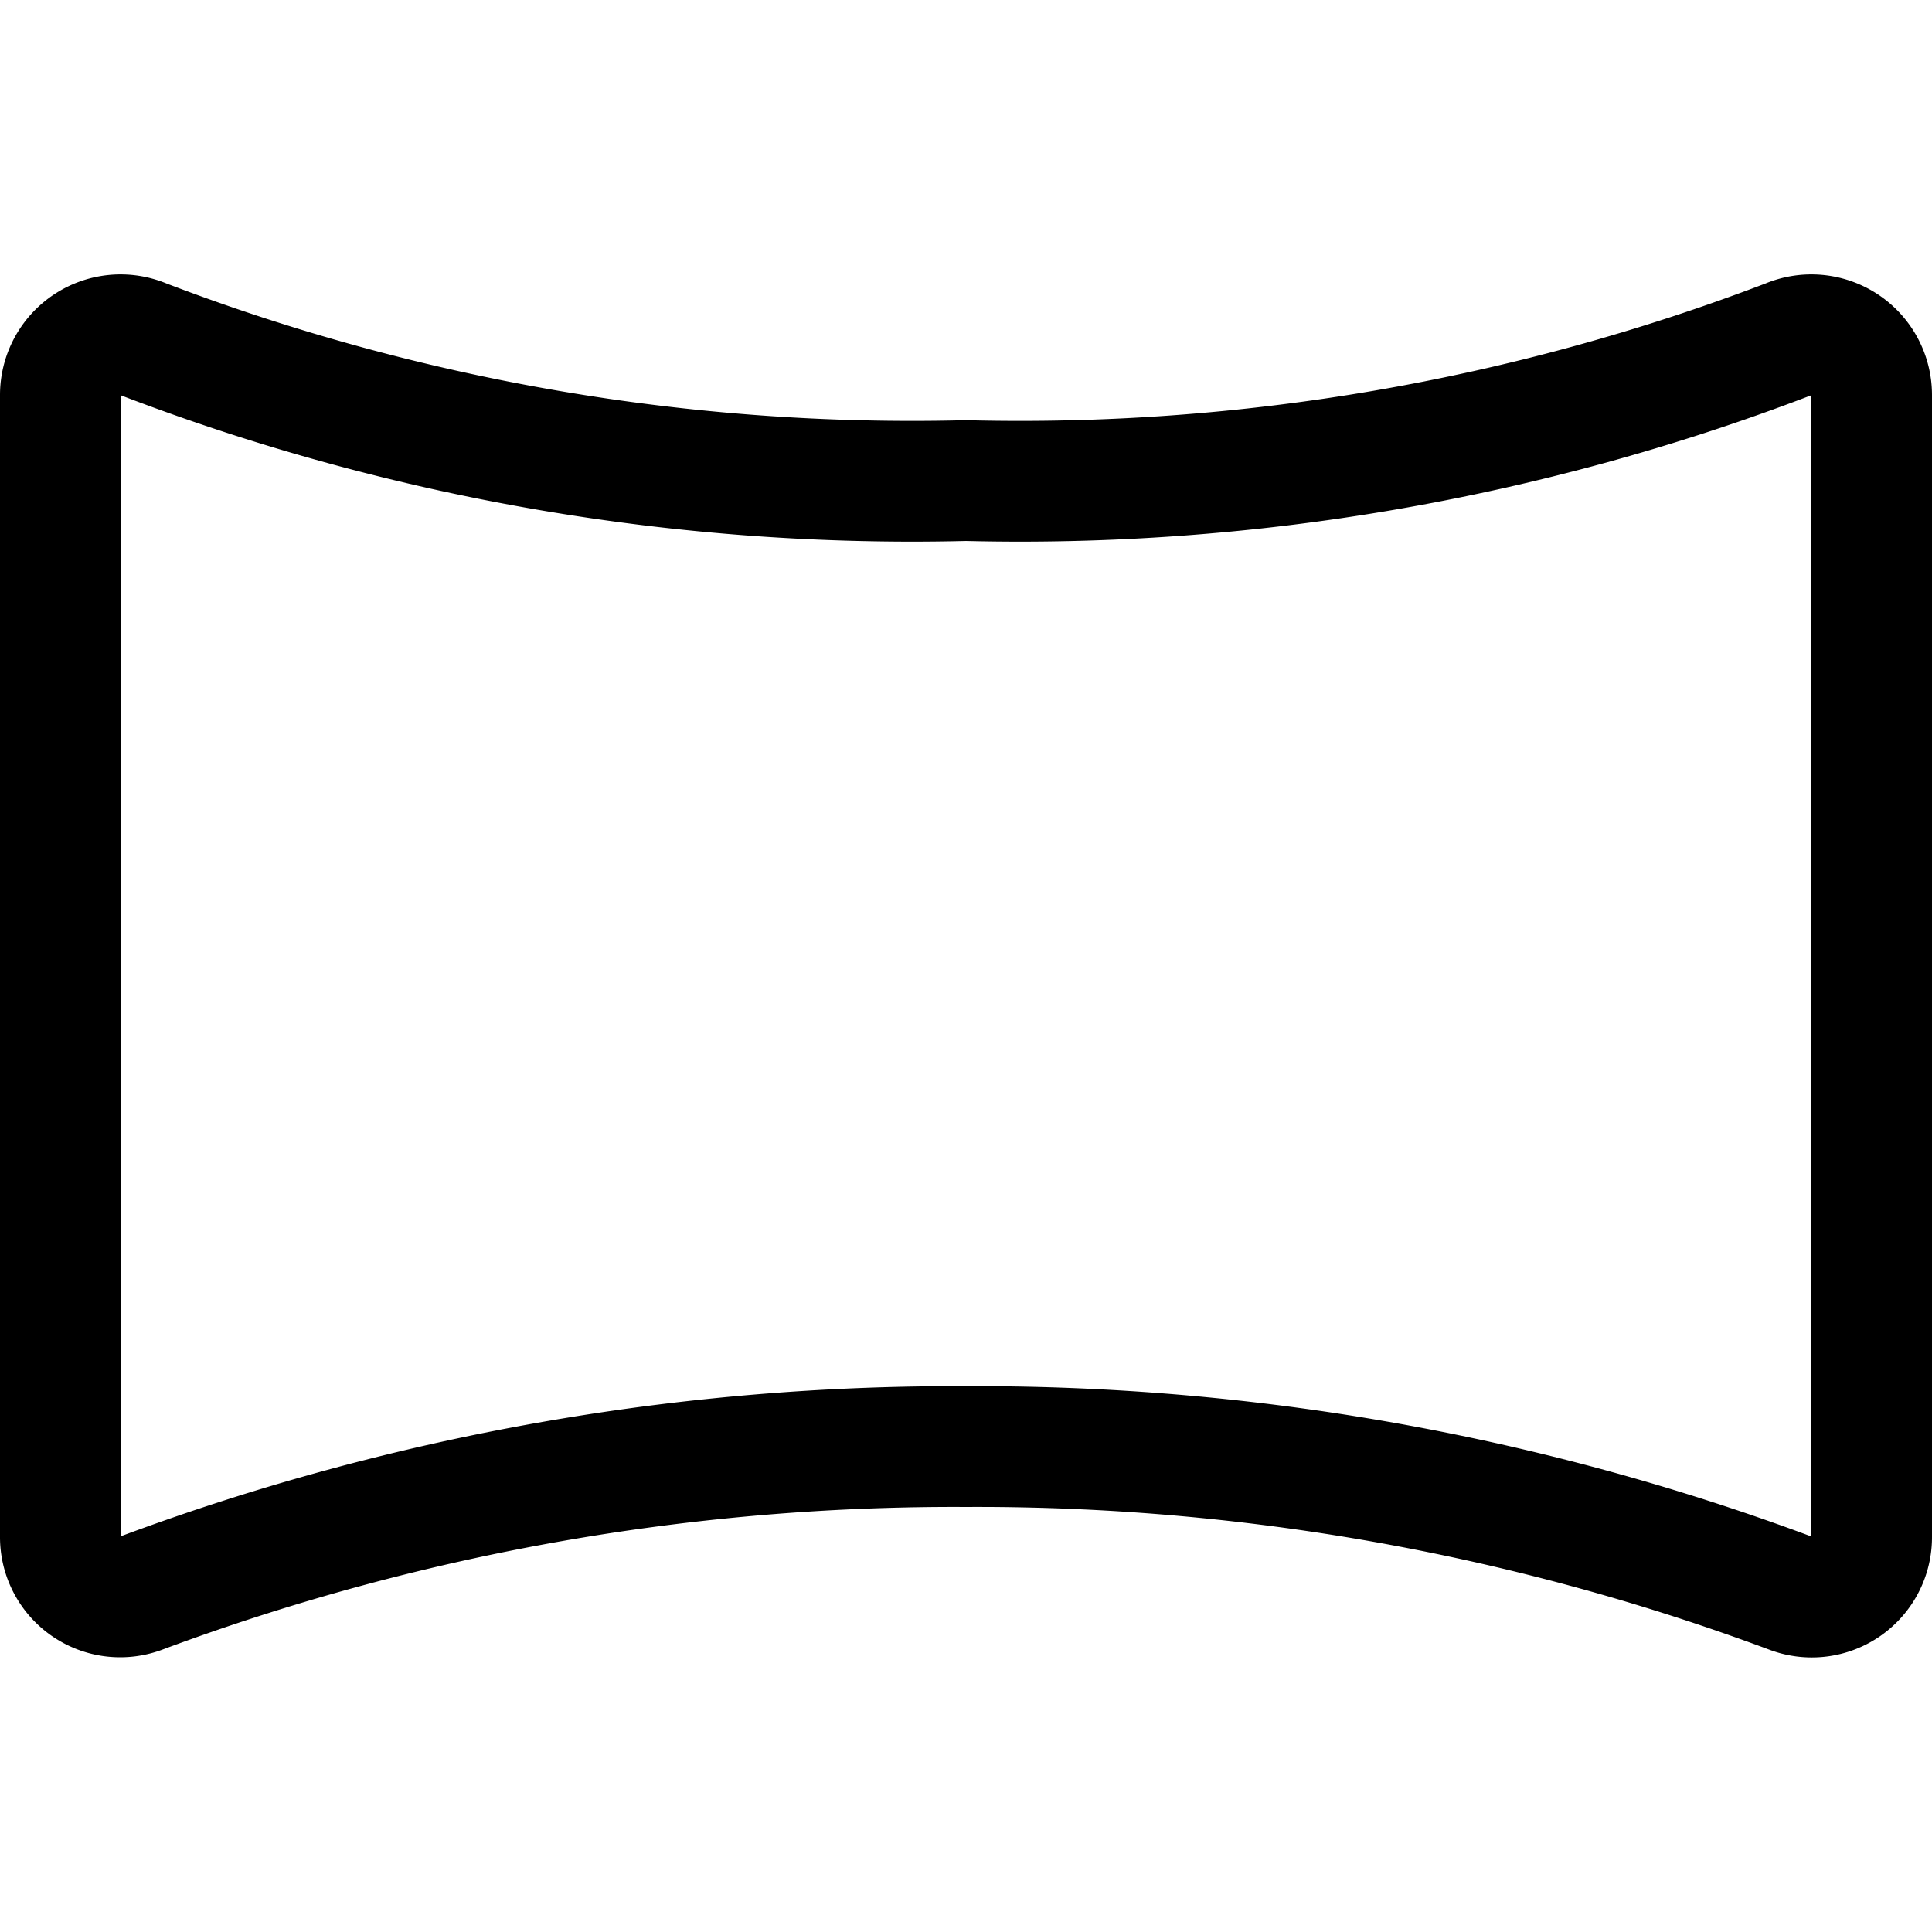<svg xmlns="http://www.w3.org/2000/svg" width="24" height="24" viewBox="0 0 24 24"><path d="M.75 4.909v14.179a.743.743 0 0 0 1.009.7A28.929 28.929 0 0 1 12 17.97a28.929 28.929 0 0 1 10.241 1.82.743.743 0 0 0 1.009-.7V4.909a.748.748 0 0 0-1.042-.69A26.726 26.726 0 0 1 12 5.97 26.726 26.726 0 0 1 1.792 4.219a.748.748 0 0 0-1.042.69" style="fill:none;stroke:#000;stroke-linecap:round;stroke-linejoin:round;stroke-width:1.5px"/></svg>